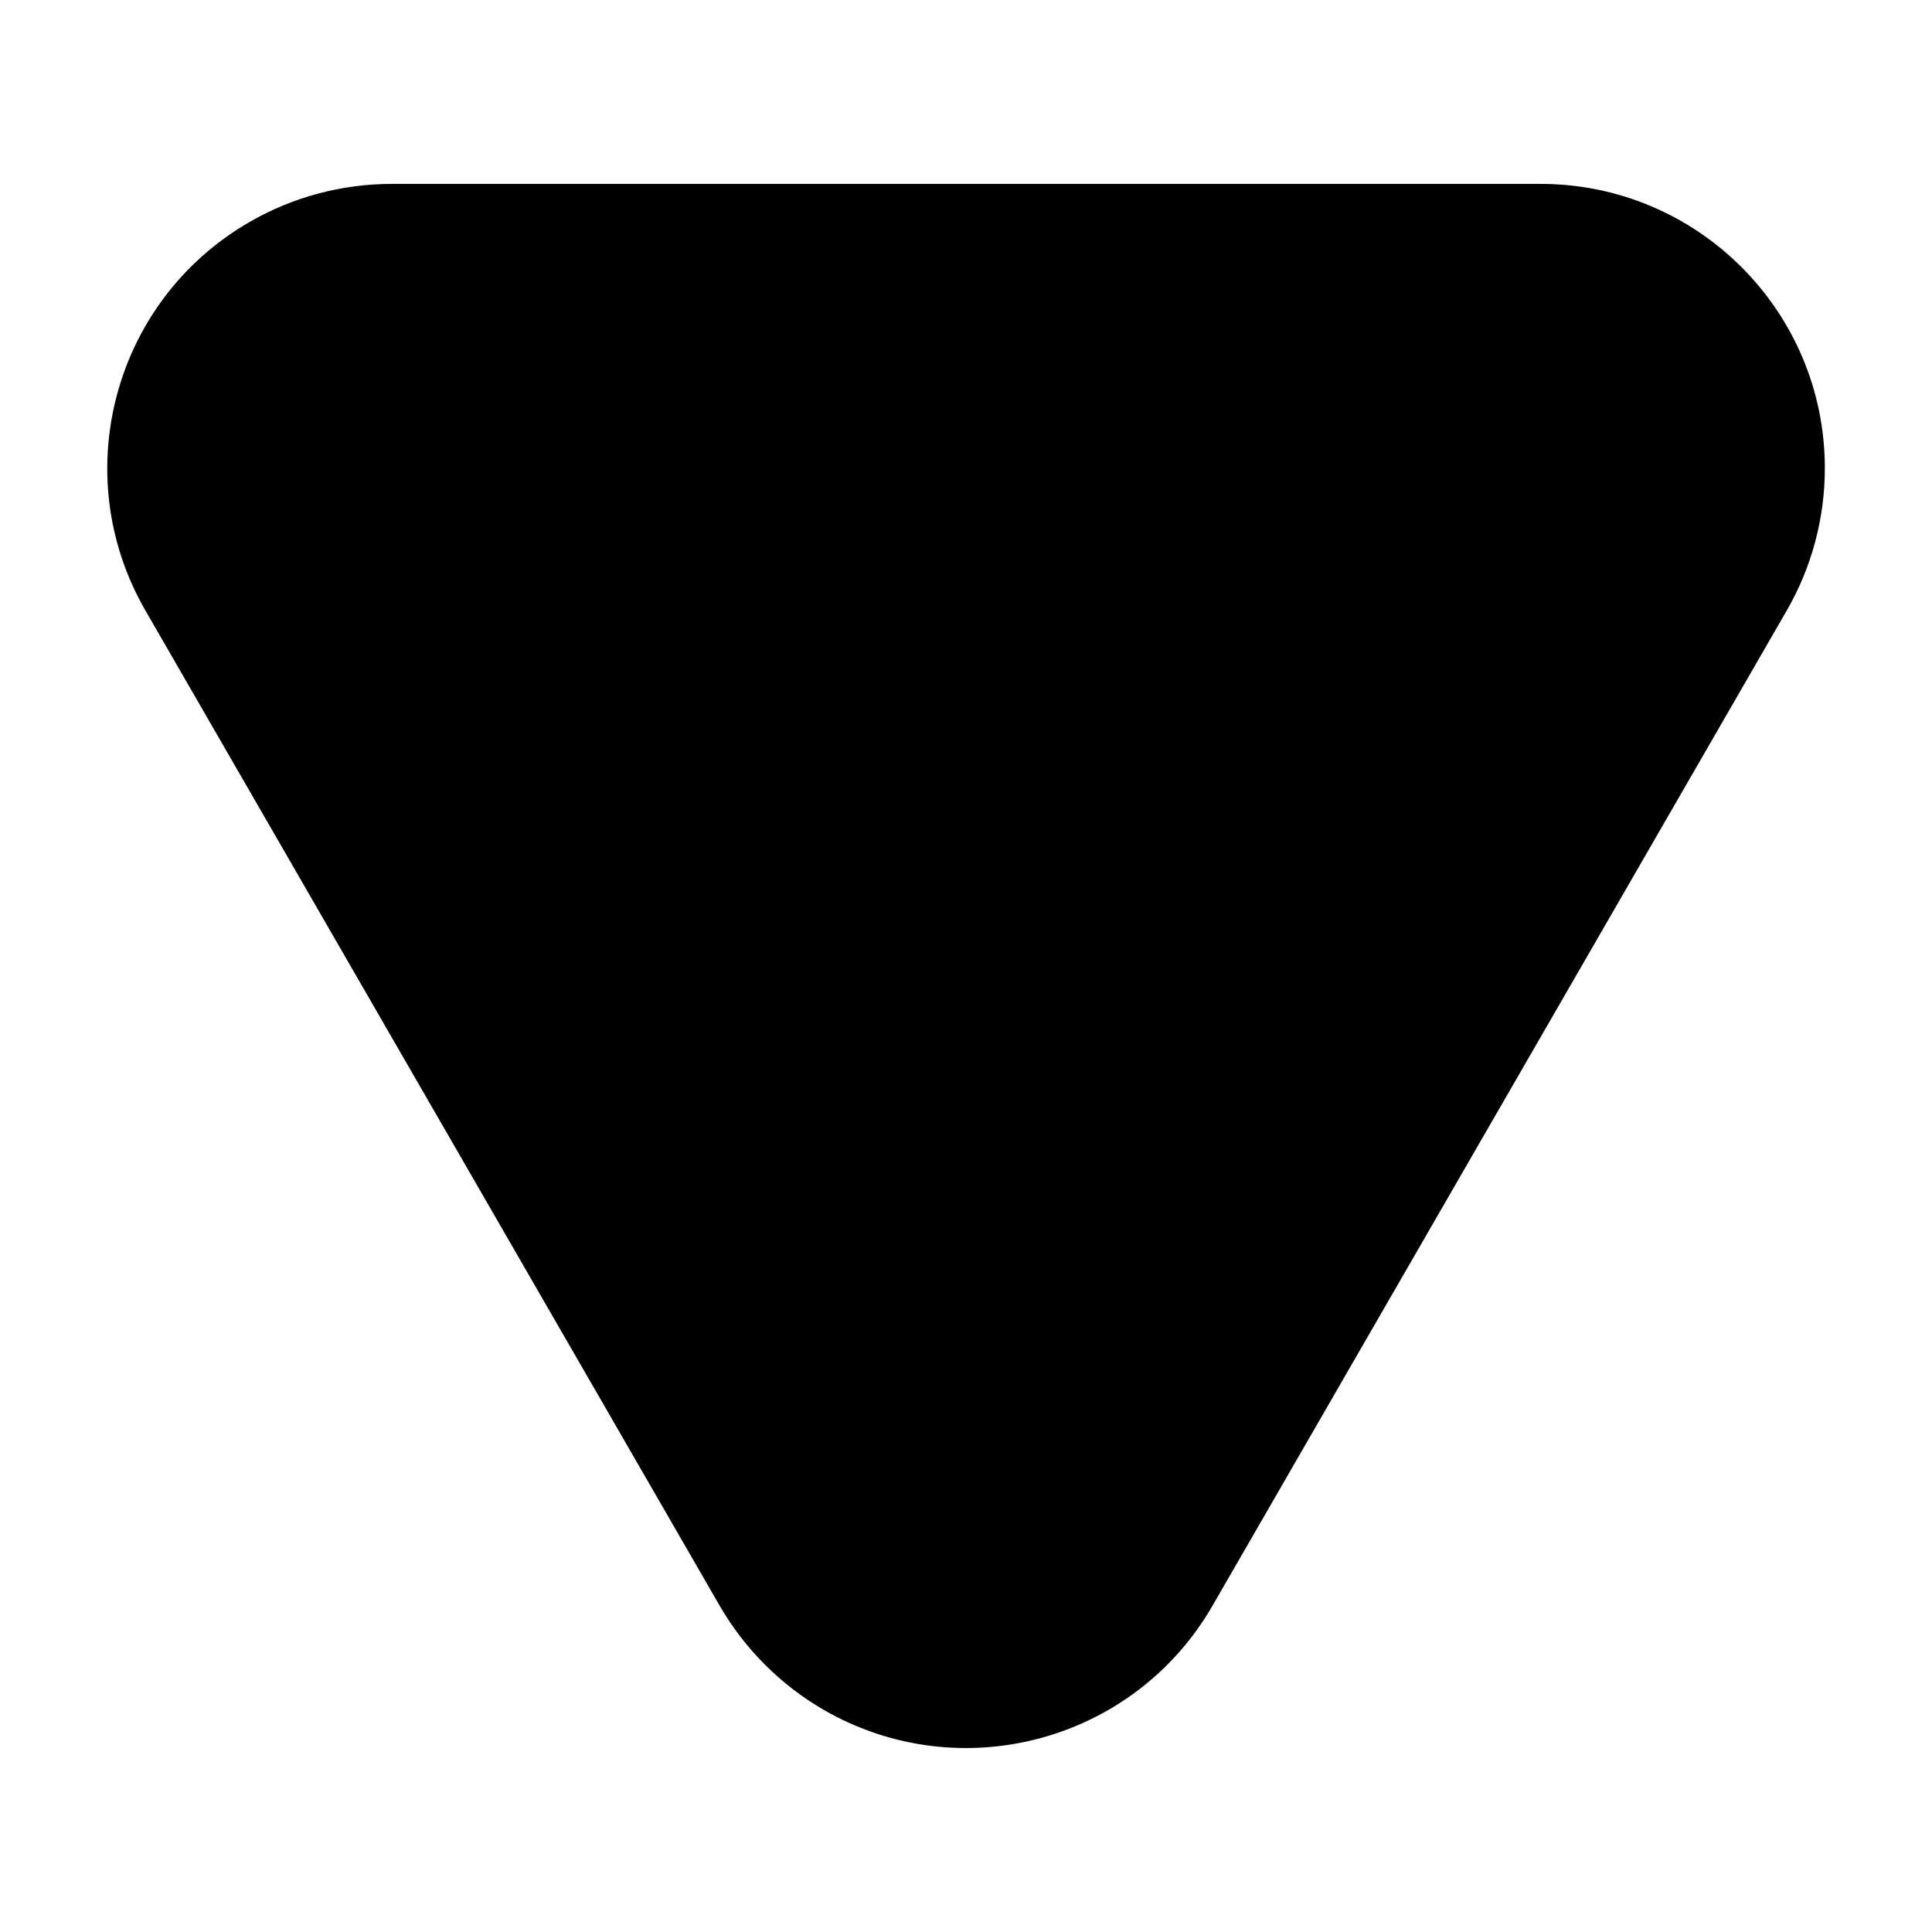 <?xml version="1.0" encoding="utf-8"?>
<!-- Generator: Adobe Illustrator 26.5.0, SVG Export Plug-In . SVG Version: 6.00 Build 0)  -->
<svg version="1.1" id="Layer_1" xmlns="http://www.w3.org/2000/svg" xmlns:xlink="http://www.w3.org/1999/xlink" x="0px" y="0px"
	 viewBox="0 0 1080 1080" style="enable-background:new 0 0 1080 1080;" xml:space="preserve">
<path d="M677.8,897.6c-43.9,76.1-141.1,102.1-217.2,58.3c-24.2-14-44.3-34.1-58.3-58.3L81.3,341.3C37.4,265.3,63.4,168,139.5,124.1
	c24.2-14,51.7-21.3,79.6-21.3H861c87.8-0.1,159.1,71.1,159.1,158.9c0,27.9-7.3,55.4-21.3,79.6L677.8,897.6z"/>
</svg>
